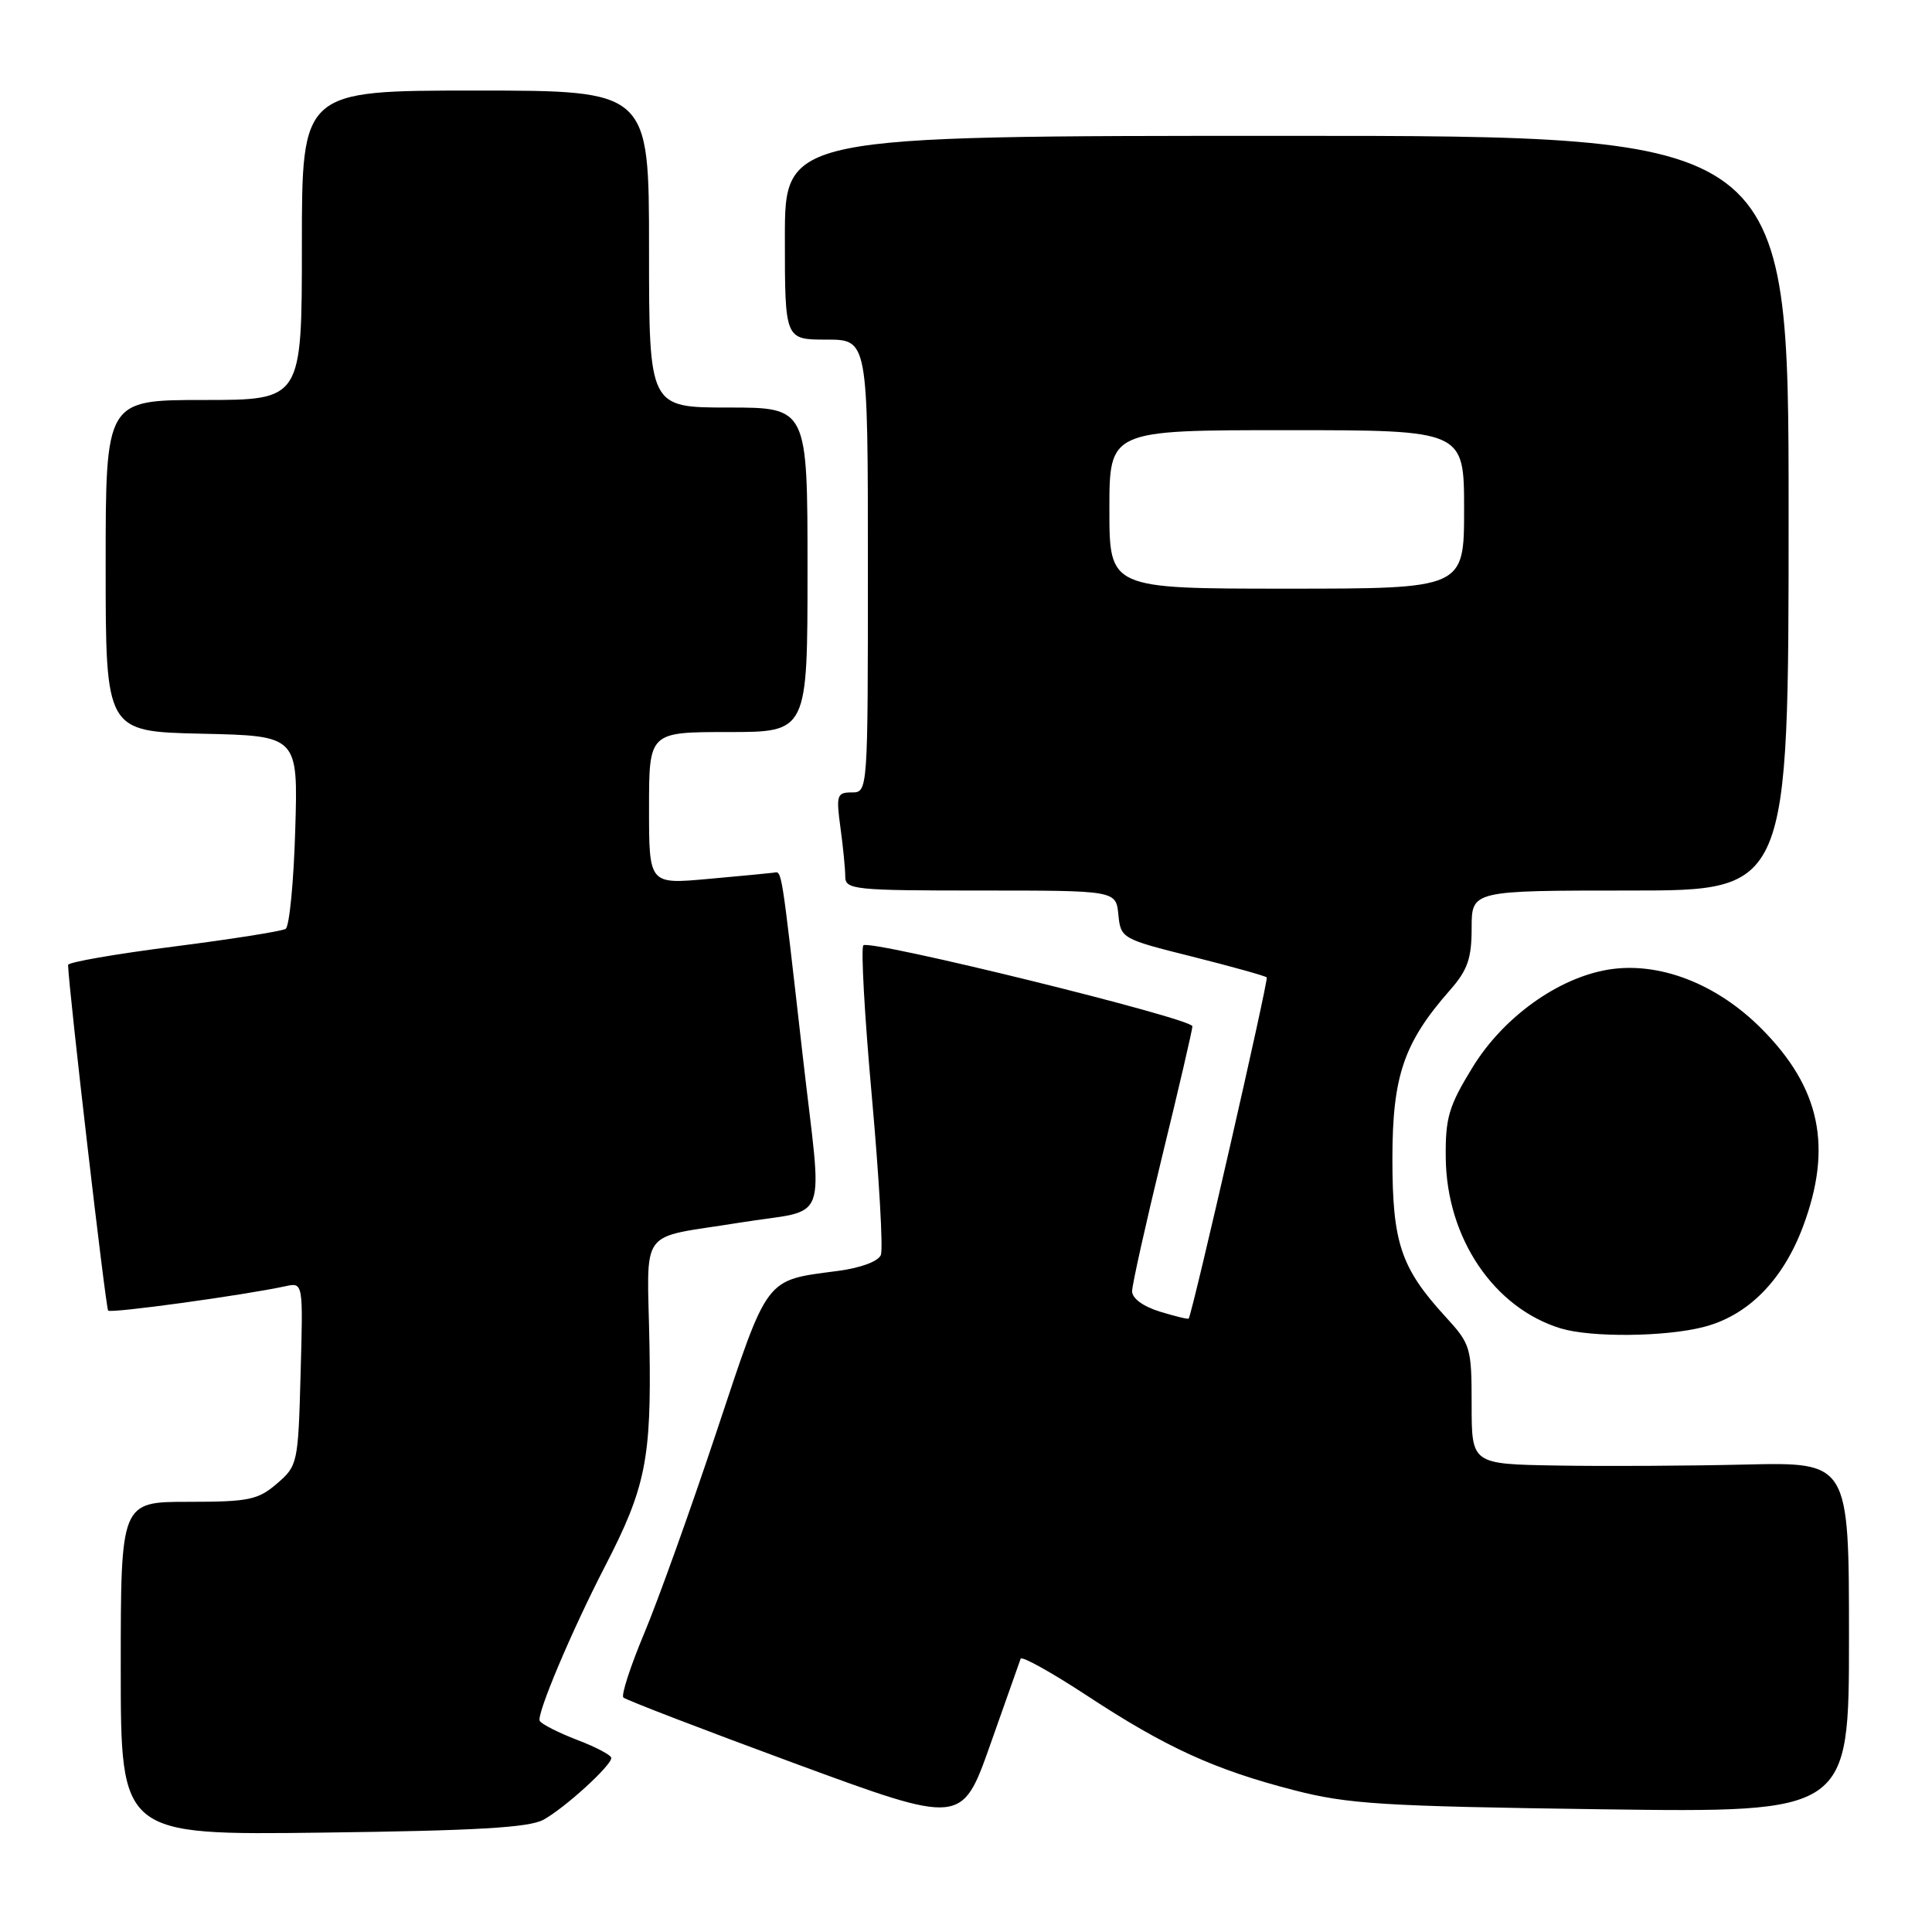 <?xml version="1.0" encoding="UTF-8" standalone="no"?>
<!DOCTYPE svg PUBLIC "-//W3C//DTD SVG 1.1//EN" "http://www.w3.org/Graphics/SVG/1.1/DTD/svg11.dtd" >
<svg xmlns="http://www.w3.org/2000/svg" xmlns:xlink="http://www.w3.org/1999/xlink" version="1.1" viewBox="0 0 256 256">
 <g >
 <path fill="currentColor"
d=" M 72.00 241.13 C 74.82 239.59 81.00 233.96 81.00 232.94 C 81.00 232.57 78.98 231.50 76.51 230.56 C 74.04 229.61 71.79 228.48 71.52 228.03 C 71.04 227.25 75.78 216.02 80.19 207.50 C 85.55 197.13 86.32 193.31 86.06 178.35 C 85.78 162.24 84.33 164.23 98.00 162.01 C 110.11 160.04 108.99 163.02 106.35 139.77 C 103.45 114.30 103.63 115.47 102.48 115.64 C 101.94 115.71 98.01 116.09 93.75 116.47 C 86.00 117.17 86.00 117.17 86.00 107.09 C 86.00 97.00 86.00 97.00 96.50 97.00 C 107.00 97.00 107.00 97.00 107.00 75.50 C 107.00 54.00 107.00 54.00 96.50 54.00 C 86.00 54.00 86.00 54.00 86.00 33.00 C 86.00 12.00 86.00 12.00 63.00 12.00 C 40.00 12.00 40.00 12.00 40.00 32.50 C 40.00 53.00 40.00 53.00 27.00 53.00 C 14.00 53.00 14.00 53.00 14.00 74.97 C 14.00 96.94 14.00 96.94 26.75 97.22 C 39.50 97.50 39.50 97.50 39.12 110.00 C 38.92 116.88 38.34 122.76 37.85 123.08 C 37.35 123.39 30.66 124.45 22.97 125.43 C 15.29 126.41 9.01 127.50 9.02 127.86 C 9.09 130.96 14.01 173.34 14.33 173.66 C 14.71 174.05 32.35 171.62 37.83 170.43 C 40.17 169.92 40.17 169.92 39.83 182.05 C 39.51 193.92 39.44 194.23 36.69 196.59 C 34.18 198.75 32.95 199.00 24.94 199.00 C 16.00 199.00 16.00 199.00 16.00 221.08 C 16.00 243.17 16.00 243.17 42.75 242.83 C 63.00 242.58 70.11 242.17 72.00 241.13 Z  M 135.24 219.79 C 135.38 219.40 139.32 221.59 144.00 224.66 C 154.47 231.54 160.90 234.48 171.39 237.19 C 178.60 239.06 183.15 239.34 212.25 239.74 C 245.00 240.18 245.00 240.18 245.00 216.96 C 245.00 193.74 245.00 193.74 231.25 194.06 C 223.69 194.24 212.44 194.30 206.25 194.19 C 195.00 194.00 195.00 194.00 195.00 186.13 C 195.00 178.54 194.87 178.11 191.54 174.48 C 185.61 168.00 184.50 164.69 184.50 153.50 C 184.51 142.57 186.01 138.17 192.11 131.22 C 194.47 128.54 195.00 127.01 195.00 122.97 C 195.00 118.00 195.00 118.00 216.00 118.00 C 237.00 118.00 237.00 118.00 237.00 68.00 C 237.00 18.00 237.00 18.00 170.50 18.00 C 104.00 18.00 104.00 18.00 104.00 31.50 C 104.00 45.00 104.00 45.00 109.50 45.00 C 115.00 45.00 115.00 45.00 115.00 75.00 C 115.00 104.97 115.00 105.00 112.86 105.00 C 110.90 105.00 110.78 105.37 111.36 109.64 C 111.71 112.19 112.00 115.12 112.00 116.14 C 112.00 117.88 113.12 118.00 129.94 118.00 C 147.87 118.00 147.87 118.00 148.19 121.19 C 148.50 124.34 148.63 124.42 157.99 126.76 C 163.20 128.07 167.64 129.31 167.85 129.51 C 168.12 129.79 158.13 173.49 157.51 174.72 C 157.45 174.84 155.73 174.42 153.70 173.80 C 151.46 173.11 150.00 172.04 150.01 171.08 C 150.02 170.21 151.82 162.14 154.01 153.14 C 156.21 144.15 158.00 136.43 158.00 135.99 C 158.00 134.95 115.23 124.43 114.40 125.26 C 114.06 125.61 114.56 134.65 115.53 145.37 C 116.49 156.08 117.03 165.49 116.72 166.28 C 116.40 167.13 114.08 168.00 111.05 168.40 C 101.26 169.70 101.87 168.89 94.95 189.69 C 91.51 200.03 87.19 212.07 85.36 216.43 C 83.53 220.80 82.29 224.62 82.60 224.93 C 82.91 225.24 93.13 229.17 105.31 233.66 C 127.46 241.81 127.46 241.81 131.22 231.16 C 133.29 225.30 135.10 220.18 135.24 219.79 Z  M 225.67 175.85 C 231.57 174.37 236.23 169.68 238.91 162.52 C 242.85 151.99 241.21 144.15 233.42 136.32 C 227.45 130.31 219.76 127.36 213.04 128.49 C 206.38 129.62 199.18 134.81 195.13 141.41 C 191.96 146.58 191.51 148.10 191.57 153.44 C 191.69 164.07 197.96 173.34 206.84 176.03 C 210.85 177.23 220.54 177.15 225.67 175.85 Z  M 147.00 67.50 C 147.00 57.00 147.00 57.00 170.50 57.00 C 194.00 57.00 194.00 57.00 194.00 67.50 C 194.00 78.00 194.00 78.00 170.50 78.00 C 147.00 78.00 147.00 78.00 147.00 67.50 Z "/>
</g>
</svg>